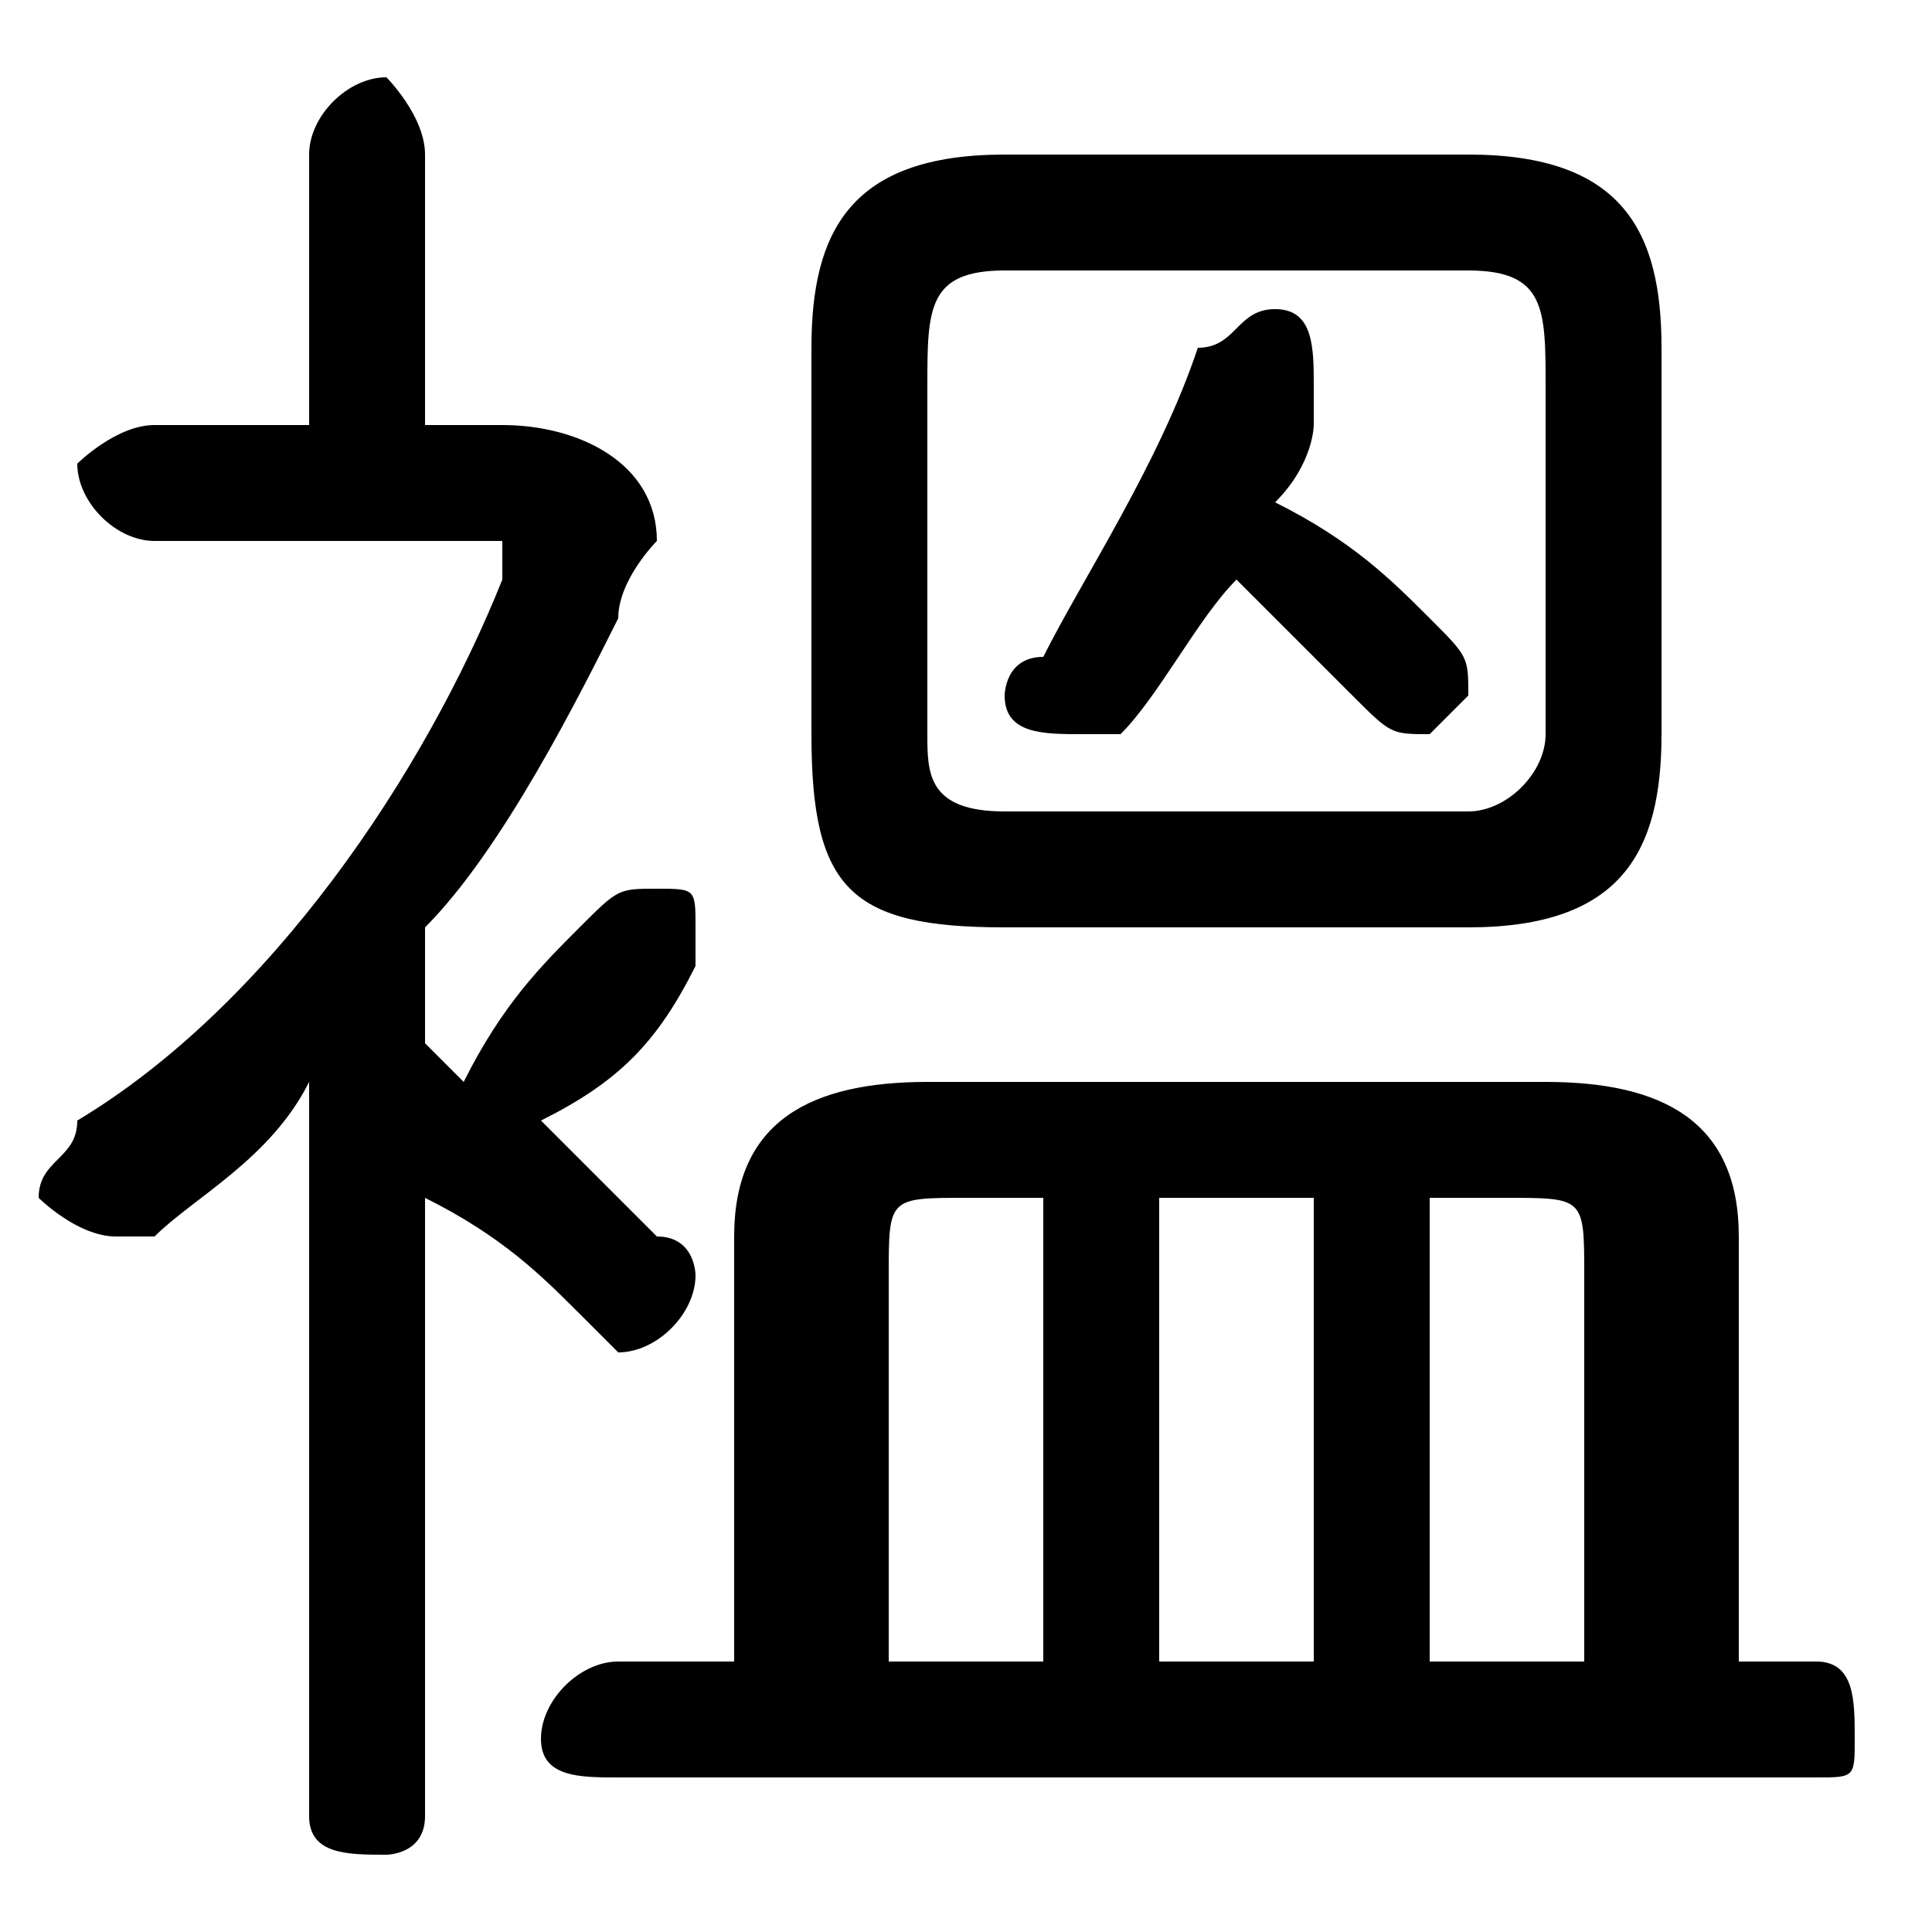 <svg xmlns="http://www.w3.org/2000/svg" viewBox="0 -44.0 50.0 50.0">
    <rect x="0" y="-44.0" width="50.0" height="50.0" fill="#808080" stroke="none"/>
    <g transform="scale(1, -1)">
        <!-- ボディの枠 -->
        <rect x="0" y="-6.0" width="50.0" height="50.0"
            stroke="white" fill="white"/>
        <!-- グリフ座標系の原点 -->
        <circle cx="0" cy="0" r="5" fill="white"/>
        <!-- グリフのアウトライン -->
        <g style="fill:black;stroke:#000000;stroke-width:0;stroke-linecap:round;stroke-linejoin:round;">
        <path d="M 8.0 -3.0 C 8.0 -4.0 9.0 -4.0 10.0 -4.0 C 10.0 -4.0 11.0 -4.0 11.0 -3.0 L 11.0 13.0 C 13.0 12.0 14.0 11.0 15.0 10.0 C 15.0 10.0 16.0 9.0 16.0 9.0 C 17.0 9.0 18.0 10.0 18.0 11.0 C 18.0 11.0 18.0 12.0 17.0 12.0 C 16.0 13.0 15.0 14.0 14.0 15.0 C 16.0 16.0 17.0 17.0 18.0 19.0 C 18.0 19.0 18.0 19.0 18.0 20.0 C 18.0 21.0 18.0 21.0 17.0 21.0 C 16.0 21.0 16.0 21.0 15.0 20.0 C 14.0 19.0 13.0 18.0 12.0 16.0 C 12.0 16.0 11.0 17.0 11.0 17.0 L 11.0 20.0 C 13.0 22.0 15.0 26.0 16.0 28.0 C 16.0 29.0 17.0 30.0 17.0 30.0 C 17.0 32.0 15.0 33.0 13.0 33.0 L 11.0 33.0 L 11.0 40.0 C 11.0 41.0 10.0 42.0 10.0 42.0 C 9.0 42.0 8.0 41.0 8.0 40.0 L 8.0 33.0 L 4.0 33.0 C 3.0 33.0 2.0 32.0 2.0 32.0 C 2.0 31.0 3.0 30.0 4.0 30.0 L 12.0 30.0 C 13.0 30.0 13.0 30.0 13.0 30.0 C 13.0 29.0 13.0 29.0 13.0 29.0 C 11.0 24.0 7.0 18.0 2.0 15.0 C 2.0 14.0 1.0 14.0 1.0 13.0 C 1.0 13.0 2.0 12.0 3.0 12.0 C 3.0 12.0 4.0 12.0 4.0 12.0 C 5.0 13.0 7.0 14.0 8.0 16.0 Z M 19.0 1.0 L 16.0 1.0 C 15.0 1.0 14.0 -0.0 14.0 -1.0 C 14.0 -2.0 15.0 -2.0 16.0 -2.0 L 47.0 -2.0 C 48.0 -2.0 48.0 -2.0 48.0 -1.0 C 48.0 -0.0 48.0 1.0 47.0 1.0 L 45.0 1.0 L 45.0 12.0 C 45.0 15.0 43.0 16.0 40.0 16.0 L 24.0 16.0 C 21.0 16.0 19.0 15.0 19.0 12.0 Z M 23.0 1.0 L 23.0 11.0 C 23.0 13.0 23.0 13.0 25.0 13.0 L 27.0 13.0 L 27.0 1.0 Z M 41.0 1.0 L 37.0 1.0 L 37.0 13.0 L 39.0 13.0 C 41.0 13.0 41.0 13.0 41.0 11.0 Z M 34.0 1.0 L 30.0 1.0 L 30.0 13.0 L 34.0 13.0 Z M 32.0 29.0 C 33.0 28.0 34.0 27.0 35.0 26.0 C 36.0 25.0 36.0 25.0 37.0 25.0 C 37.0 25.0 38.0 26.0 38.0 26.0 C 38.0 27.0 38.0 27.0 37.0 28.0 C 36.0 29.0 35.0 30.0 33.0 31.0 C 34.0 32.0 34.0 33.0 34.0 33.0 C 34.0 34.0 34.0 34.0 34.0 34.0 C 34.0 35.0 34.0 36.0 33.0 36.0 C 32.0 36.0 32.0 35.0 31.0 35.0 C 30.0 32.0 28.0 29.0 27.0 27.0 C 26.0 27.0 26.0 26.0 26.0 26.0 C 26.0 25.0 27.0 25.0 28.0 25.0 C 28.0 25.0 28.0 25.0 29.0 25.0 C 30.0 26.0 31.0 28.0 32.0 29.0 Z M 38.0 20.0 C 42.0 20.0 43.0 22.0 43.0 25.0 L 43.0 35.0 C 43.0 38.0 42.0 40.0 38.0 40.0 L 26.0 40.0 C 22.0 40.0 21.0 38.0 21.0 35.0 L 21.0 25.0 C 21.0 21.0 22.0 20.0 26.0 20.0 Z M 26.0 23.0 C 24.0 23.0 24.0 24.0 24.0 25.0 L 24.0 34.0 C 24.0 36.0 24.0 37.0 26.0 37.0 L 38.0 37.0 C 40.0 37.0 40.0 36.0 40.0 34.0 L 40.0 25.0 C 40.0 24.0 39.0 23.0 38.0 23.0 Z"/>
    </g>
    </g>
</svg>
